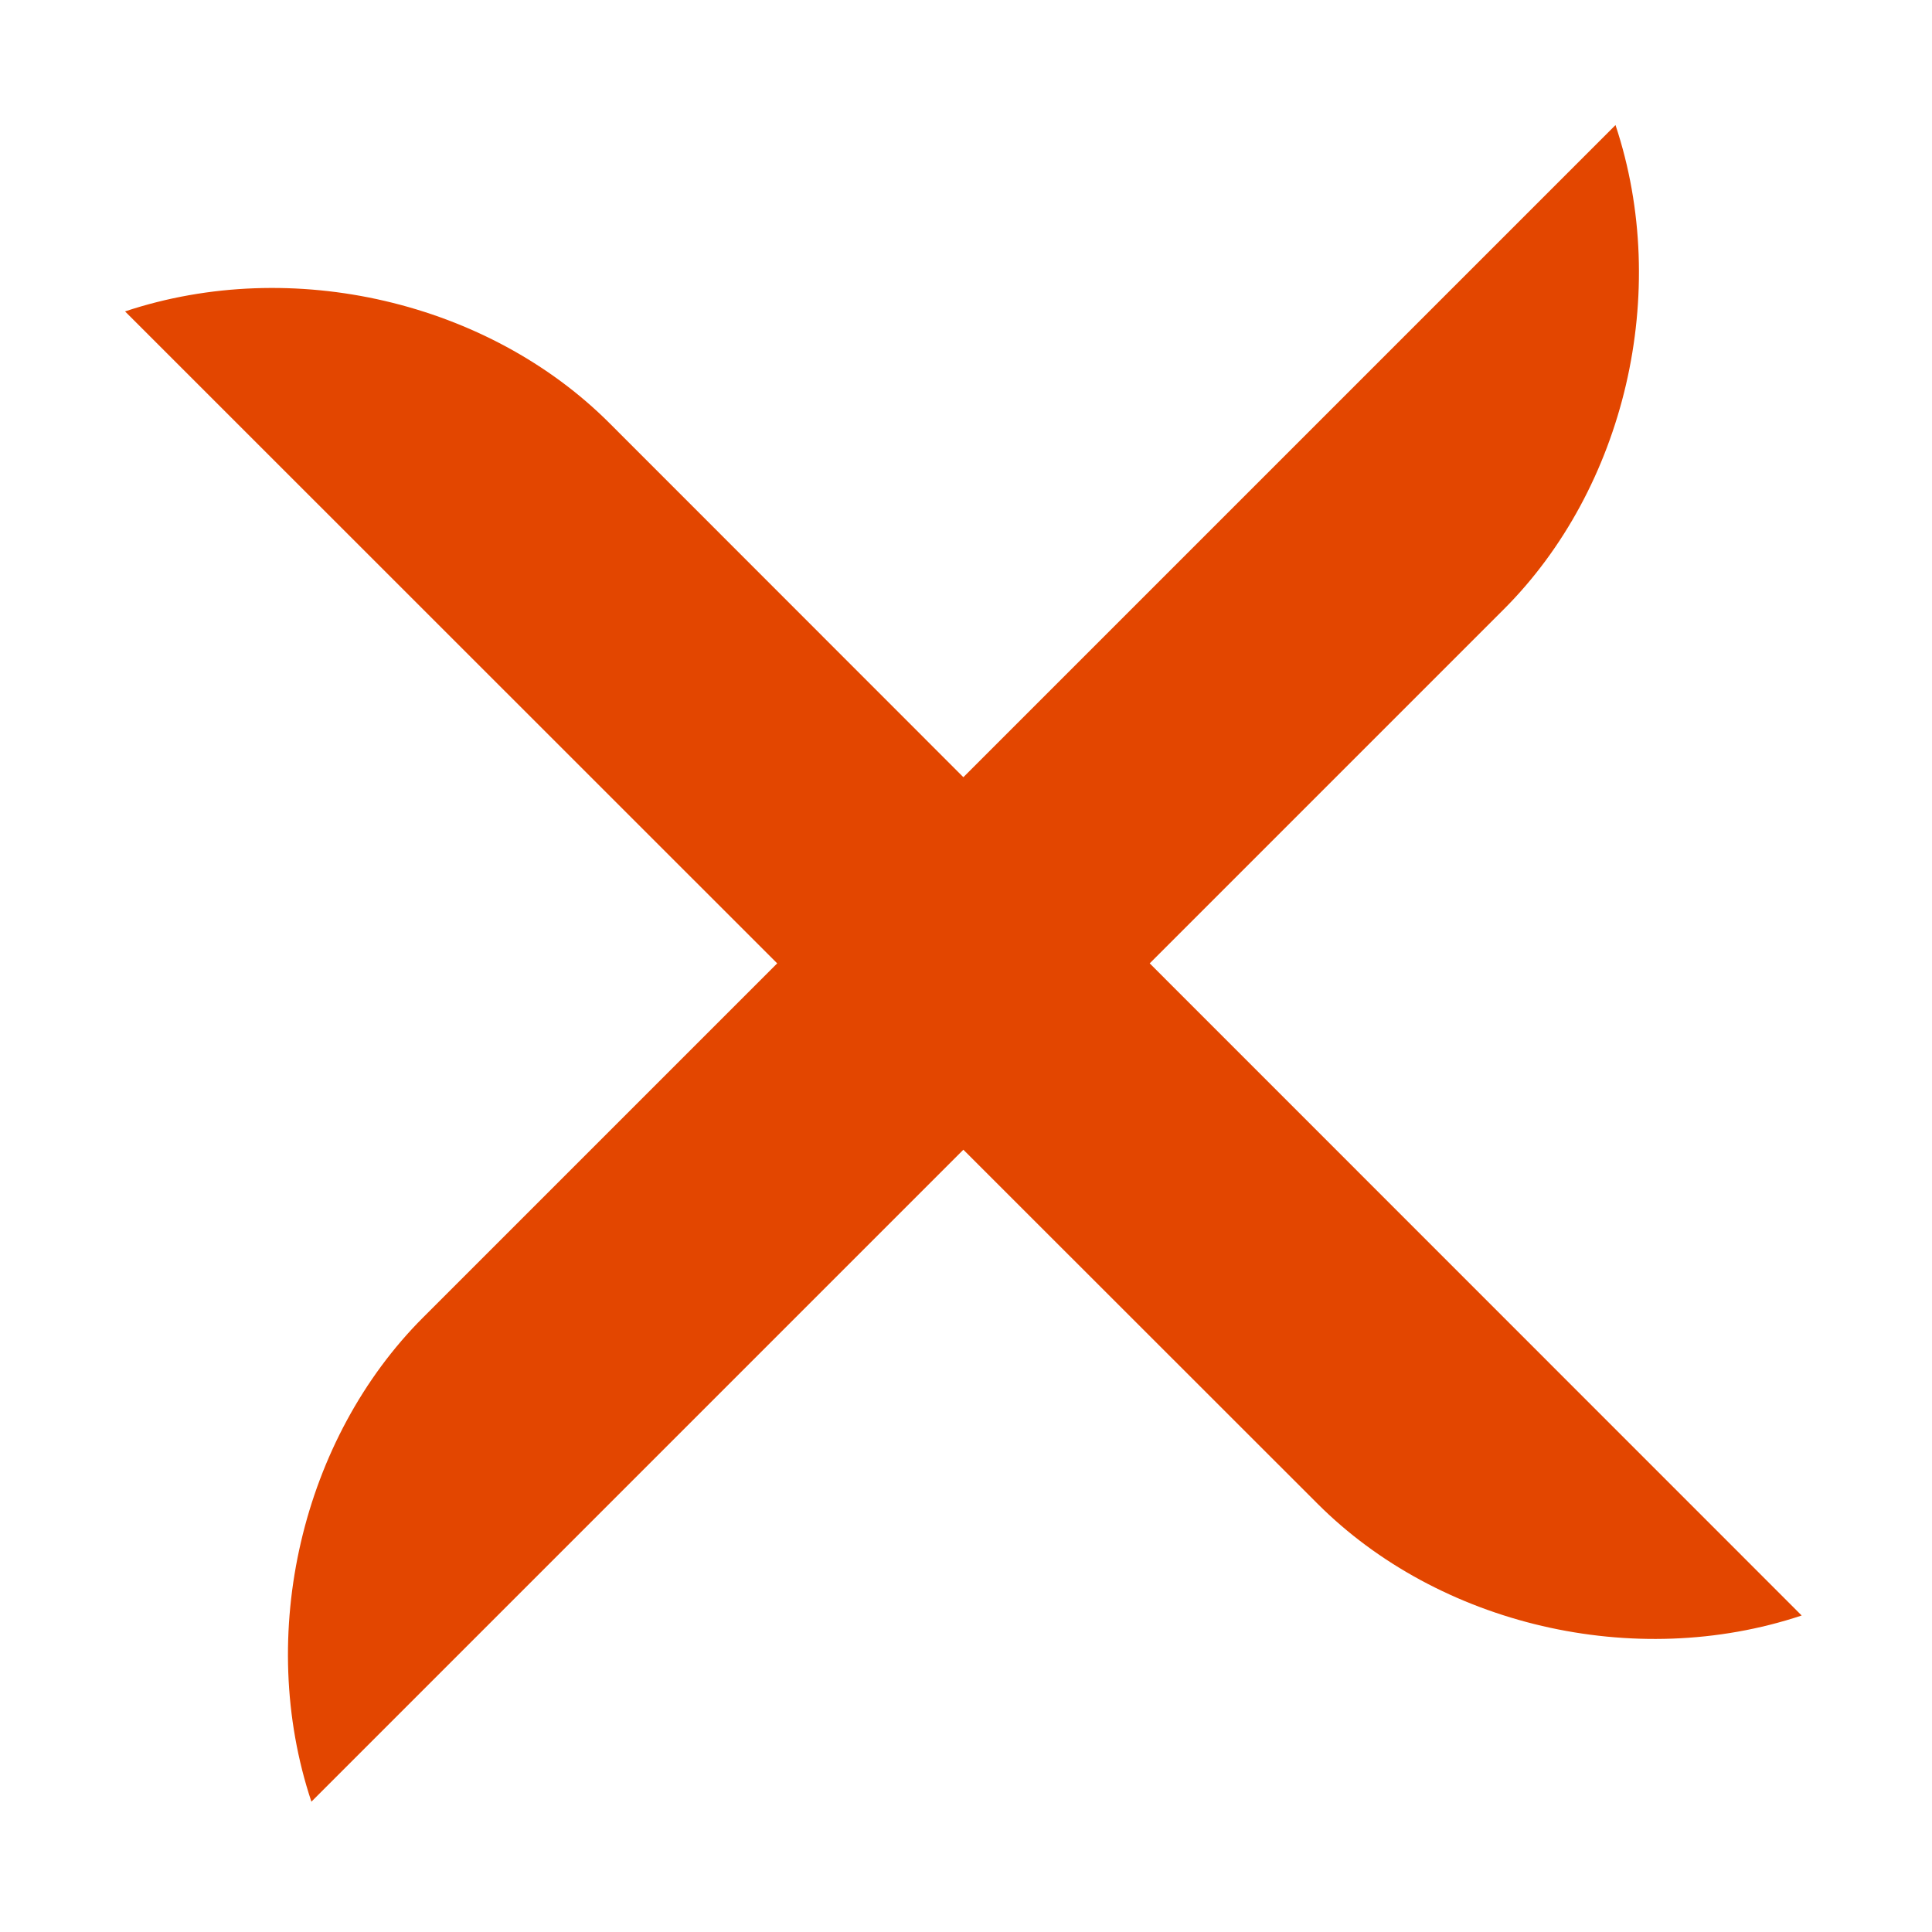 <svg width="11" height="11" viewBox="0 0 11 11" fill="none" xmlns="http://www.w3.org/2000/svg">
<path d="M9.198 0.712C9.516 1.667 9.251 2.781 8.561 3.47L6.546 5.485L10.258 9.198C9.304 9.516 8.19 9.251 7.501 8.561L5.485 6.546L1.773 10.258C1.455 9.304 1.72 8.19 2.409 7.501L4.425 5.485L0.712 1.773C1.667 1.455 2.781 1.72 3.47 2.409L5.485 4.425L9.198 0.712Z" fill="#E34600"/>
</svg>
